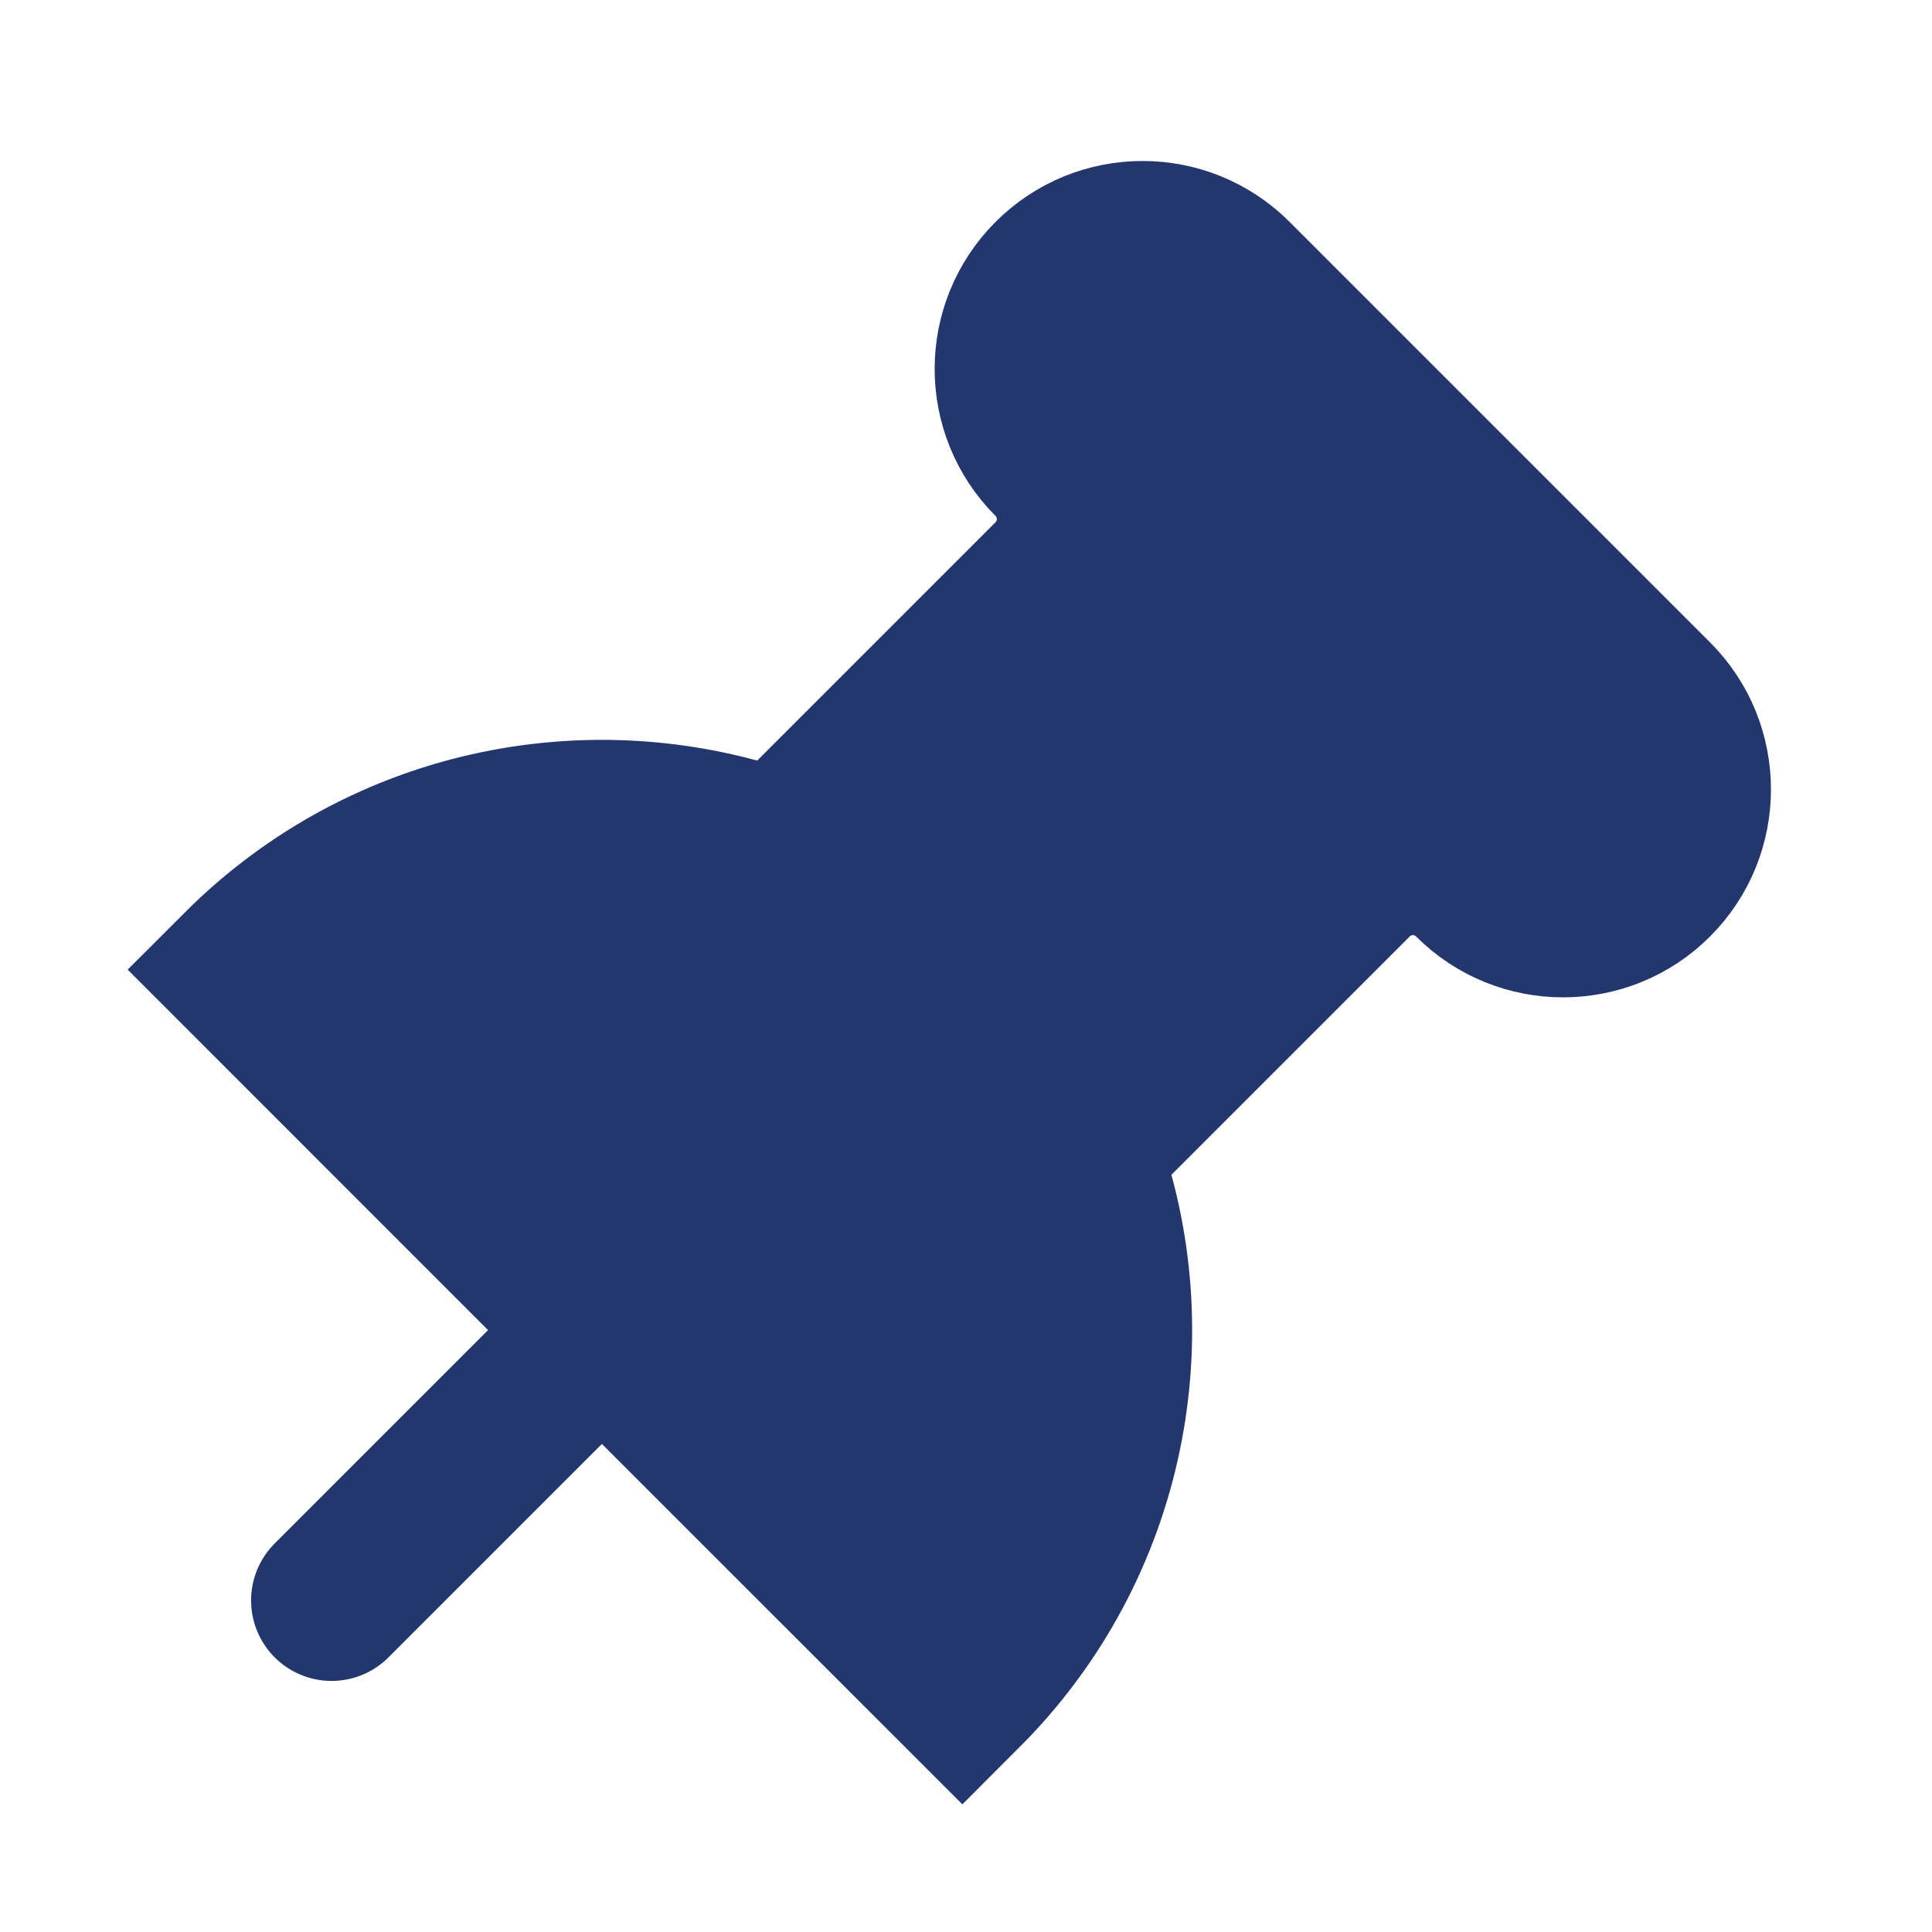 <svg width="24" height="24" viewBox="0 0 24 24" fill="none" xmlns="http://www.w3.org/2000/svg">
<path d="M7.477 16.523L3 12.045C4.807 10.238 7.434 9.752 9.683 10.586L13.074 7.195C13.486 6.783 13.486 6.114 13.074 5.702C12.456 5.084 12.456 4.082 13.074 3.464C13.692 2.845 14.695 2.845 15.313 3.464L20.536 8.687C21.154 9.305 21.154 10.308 20.536 10.926C19.918 11.544 18.916 11.544 18.298 10.926C17.886 10.514 17.217 10.514 16.805 10.926L13.414 14.317C14.248 16.566 13.762 19.193 11.955 21L7.477 16.523Z" fill="#24366E"/>
<path d="M7.477 16.523L3 12.045C4.807 10.238 7.434 9.752 9.683 10.586L13.074 7.195C13.486 6.783 13.486 6.114 13.074 5.702C12.456 5.084 12.456 4.082 13.074 3.464C13.692 2.845 14.695 2.845 15.313 3.464L20.536 8.687C21.154 9.305 21.154 10.308 20.536 10.926C19.918 11.544 18.916 11.544 18.298 10.926C17.886 10.514 17.217 10.514 16.805 10.926L13.414 14.317C14.248 16.566 13.762 19.193 11.955 21L7.477 16.523ZM7.477 16.523L4.119 19.881" stroke="#24366E" stroke-width="2" stroke-linecap="round"/>
</svg>

